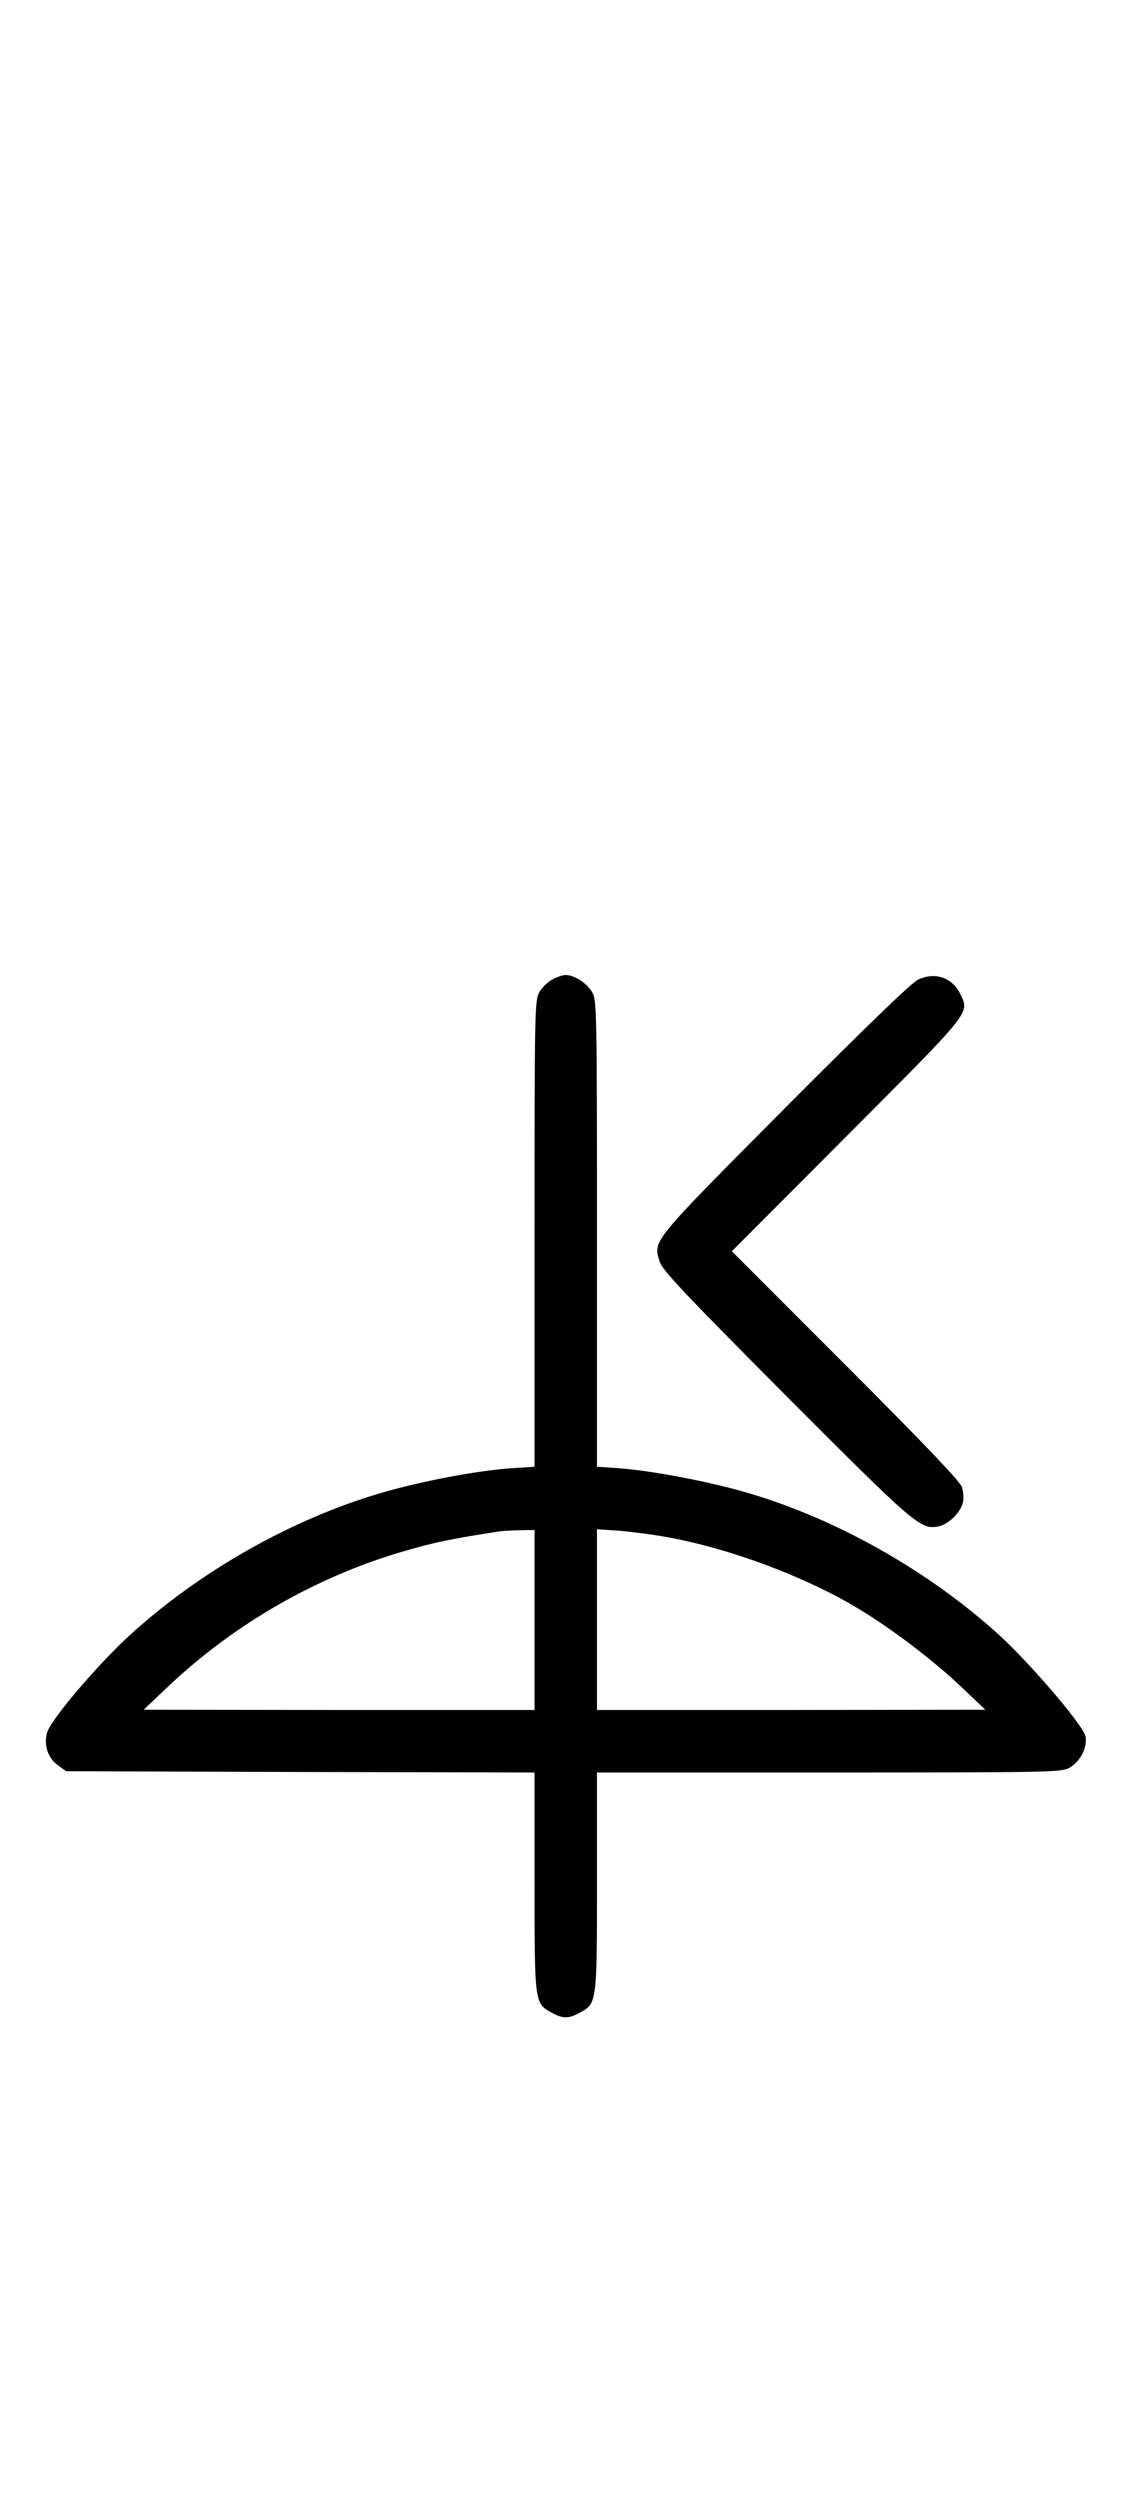 <?xml version="1.0" standalone="no"?>
<!DOCTYPE svg PUBLIC "-//W3C//DTD SVG 20010904//EN"
 "http://www.w3.org/TR/2001/REC-SVG-20010904/DTD/svg10.dtd">
<svg version="1.0" xmlns="http://www.w3.org/2000/svg"
 width="452pt" height="1000pt" viewBox="0 0 452 1000"
 preserveAspectRatio="xMidYMid meet">
<g transform="translate(0,1000) scale(0.1,-0.1)"
fill="#000000" stroke="none">
<path d="M2211 6082 c-19 -10 -43 -34 -53 -53 -17 -32 -18 -82 -18 -965 l0
-931 -92 -6 c-136 -9 -363 -52 -523 -99 -358 -105 -726 -313 -1009 -572 -128
-118 -311 -333 -327 -385 -15 -51 2 -103 44 -133 l32 -23 938 -3 937 -2 0
-438 c0 -489 0 -486 71 -524 42 -23 66 -23 108 0 71 38 71 35 71 524 l0 438
928 0 c882 0 929 1 962 18 44 24 74 81 66 126 -8 43 -218 289 -347 407 -281
255 -649 463 -1004 567 -156 46 -384 89 -517 99 l-88 6 0 931 c0 883 -1 933
-18 965 -19 36 -72 71 -107 71 -11 0 -36 -8 -54 -18z m-71 -2562 l0 -360 -782
0 -783 1 95 90 c269 255 603 446 957 547 118 34 178 46 363 75 14 3 53 5 88 6
l62 1 0 -360z m533 331 c243 -44 533 -151 744 -274 140 -82 314 -213 433 -326
l95 -90 -777 -1 -778 0 0 361 0 362 88 -6 c48 -4 136 -15 195 -26z"/>
<path d="M3675 6081 c-26 -12 -208 -188 -531 -512 -535 -538 -529 -530 -504
-613 10 -35 85 -115 503 -535 519 -520 542 -540 613 -527 41 8 90 56 99 96 4
16 2 45 -4 62 -8 23 -151 173 -466 488 l-455 455 459 460 c503 504 493 491
456 568 -32 67 -102 91 -170 58z"/>
</g>
</svg>
